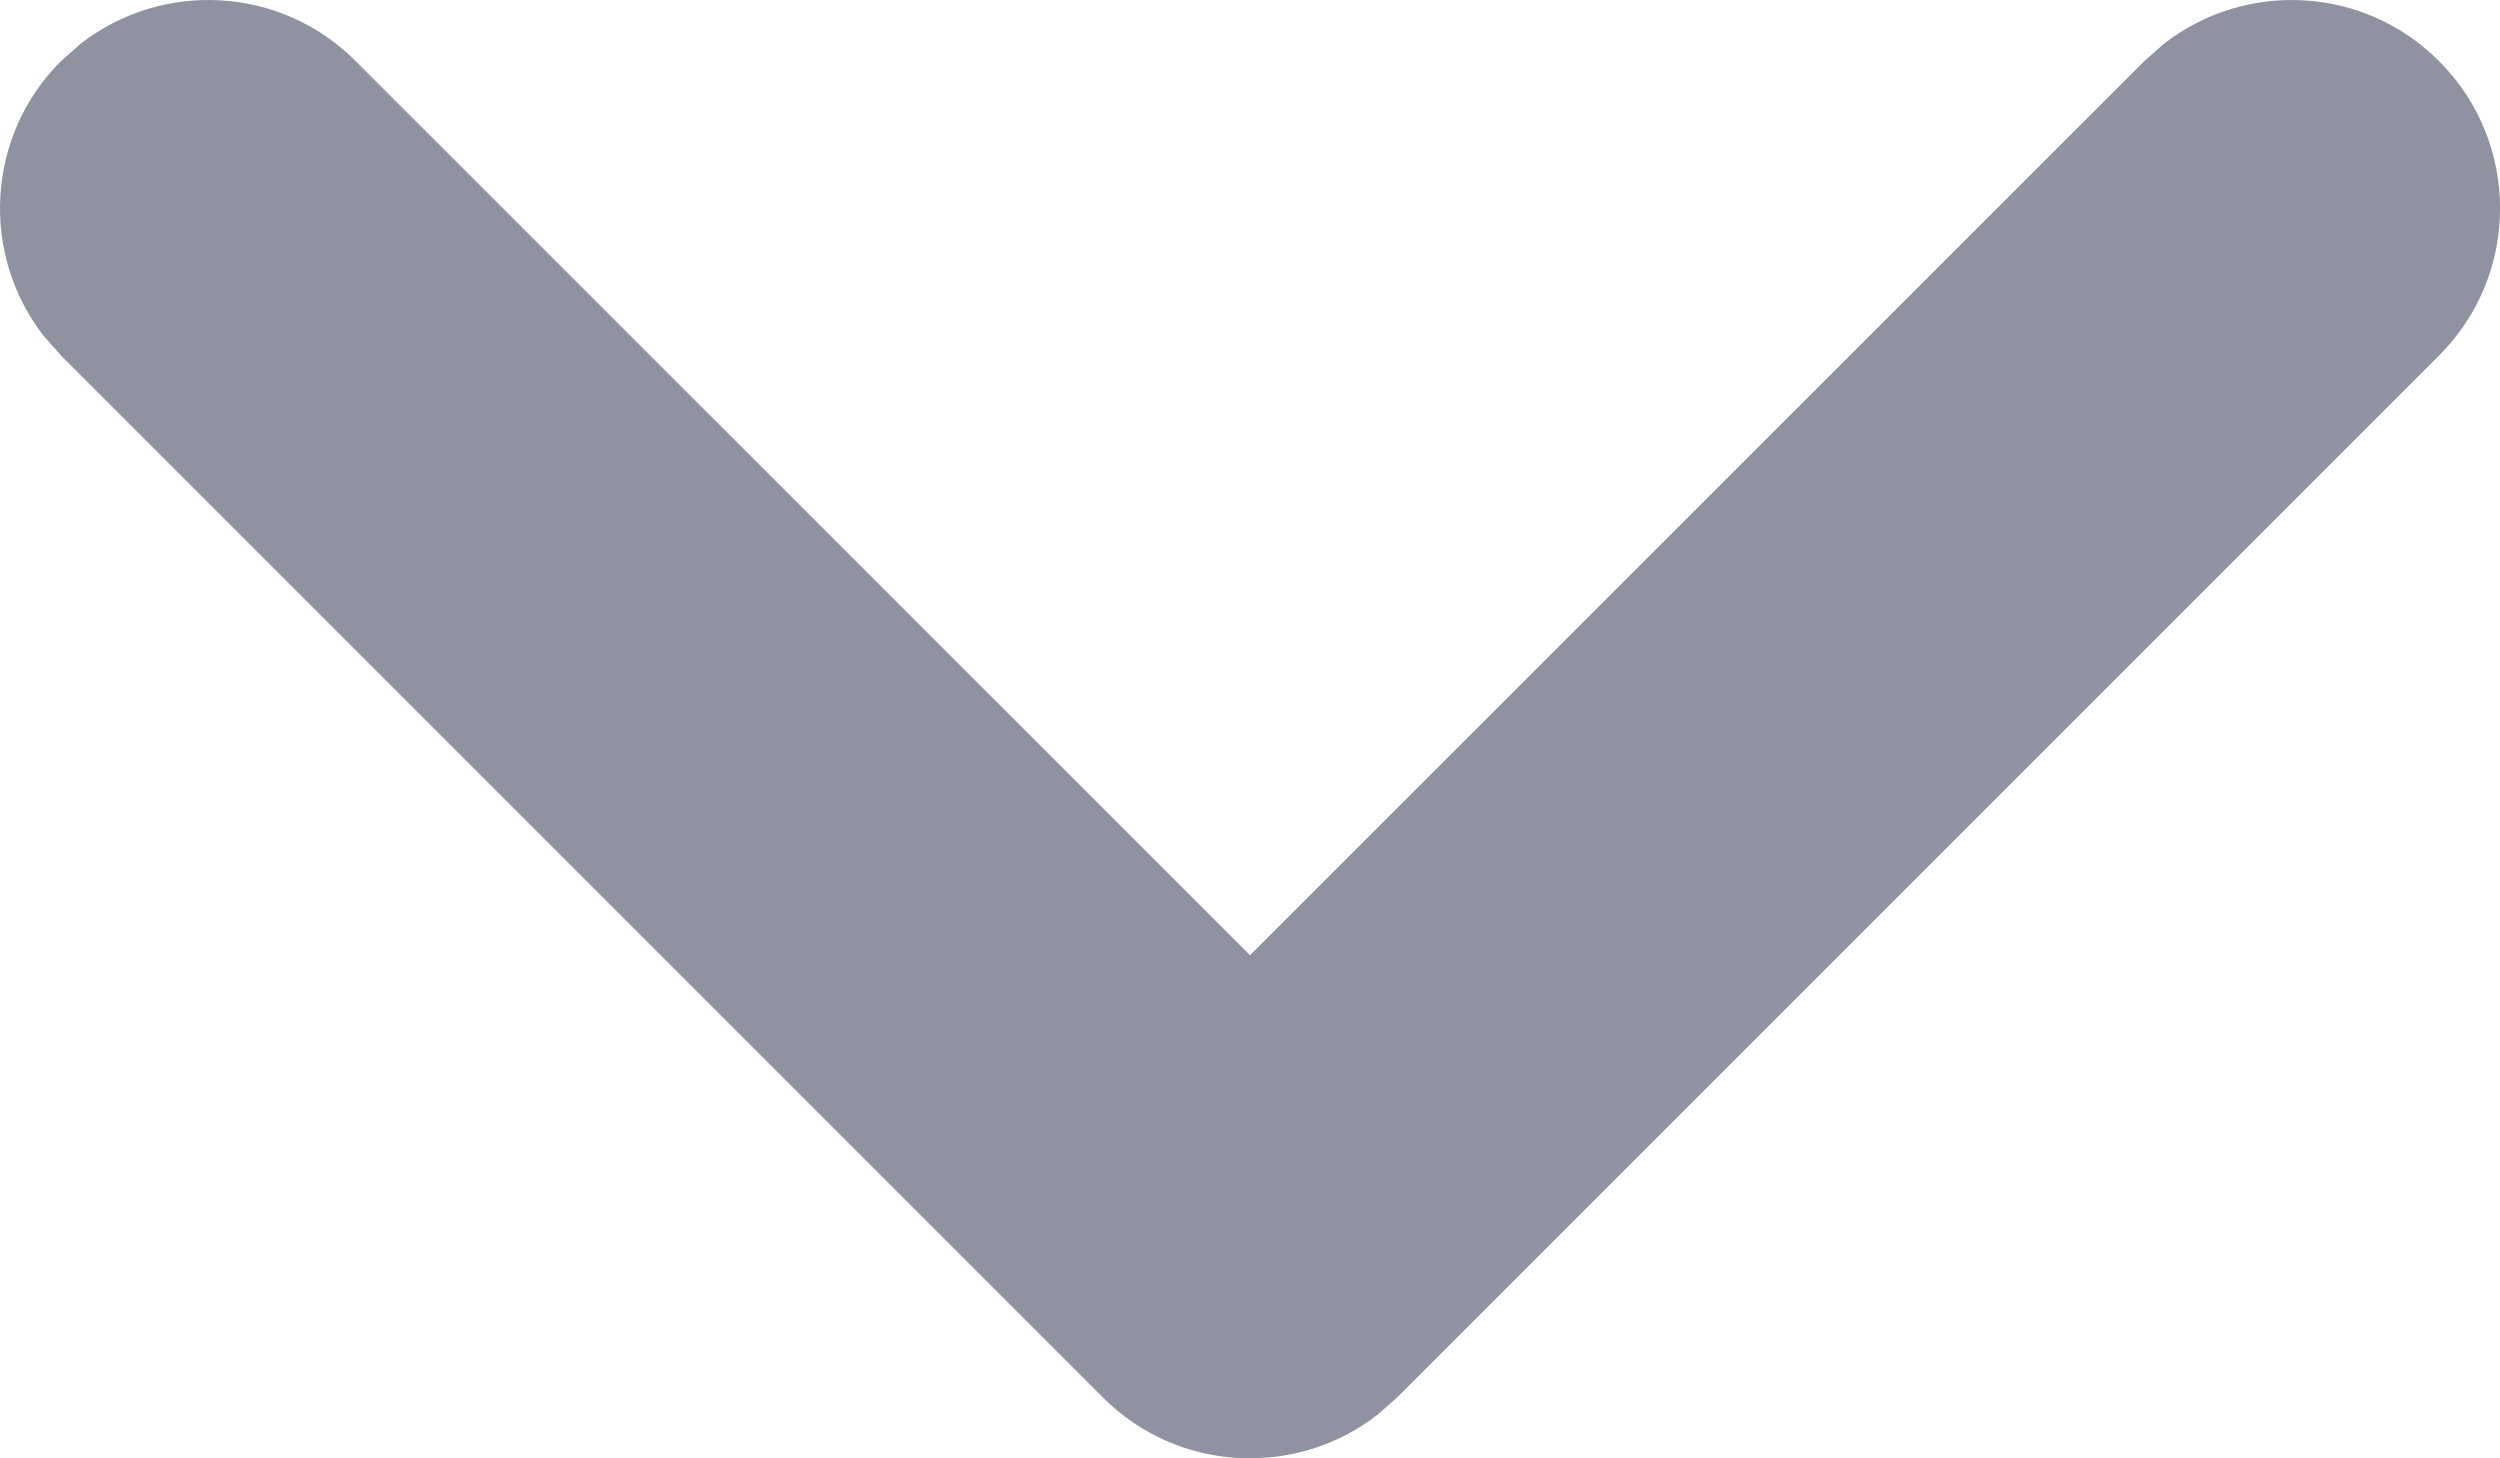 <svg width="12" height="7" viewBox="0 0 12 7" fill="none" xmlns="http://www.w3.org/2000/svg">
<path fill-rule="evenodd" clip-rule="evenodd" d="M0.293 0.293C-0.068 0.653 -0.095 1.221 0.21 1.613L0.293 1.707L5.293 6.707C5.653 7.068 6.221 7.095 6.613 6.79L6.707 6.707L11.707 1.707C12.098 1.317 12.098 0.683 11.707 0.293C11.347 -0.068 10.779 -0.095 10.387 0.21L10.293 0.293L6 4.585L1.707 0.293C1.347 -0.068 0.779 -0.095 0.387 0.21L0.293 0.293Z" fill="#8F92A1"/>
</svg>
